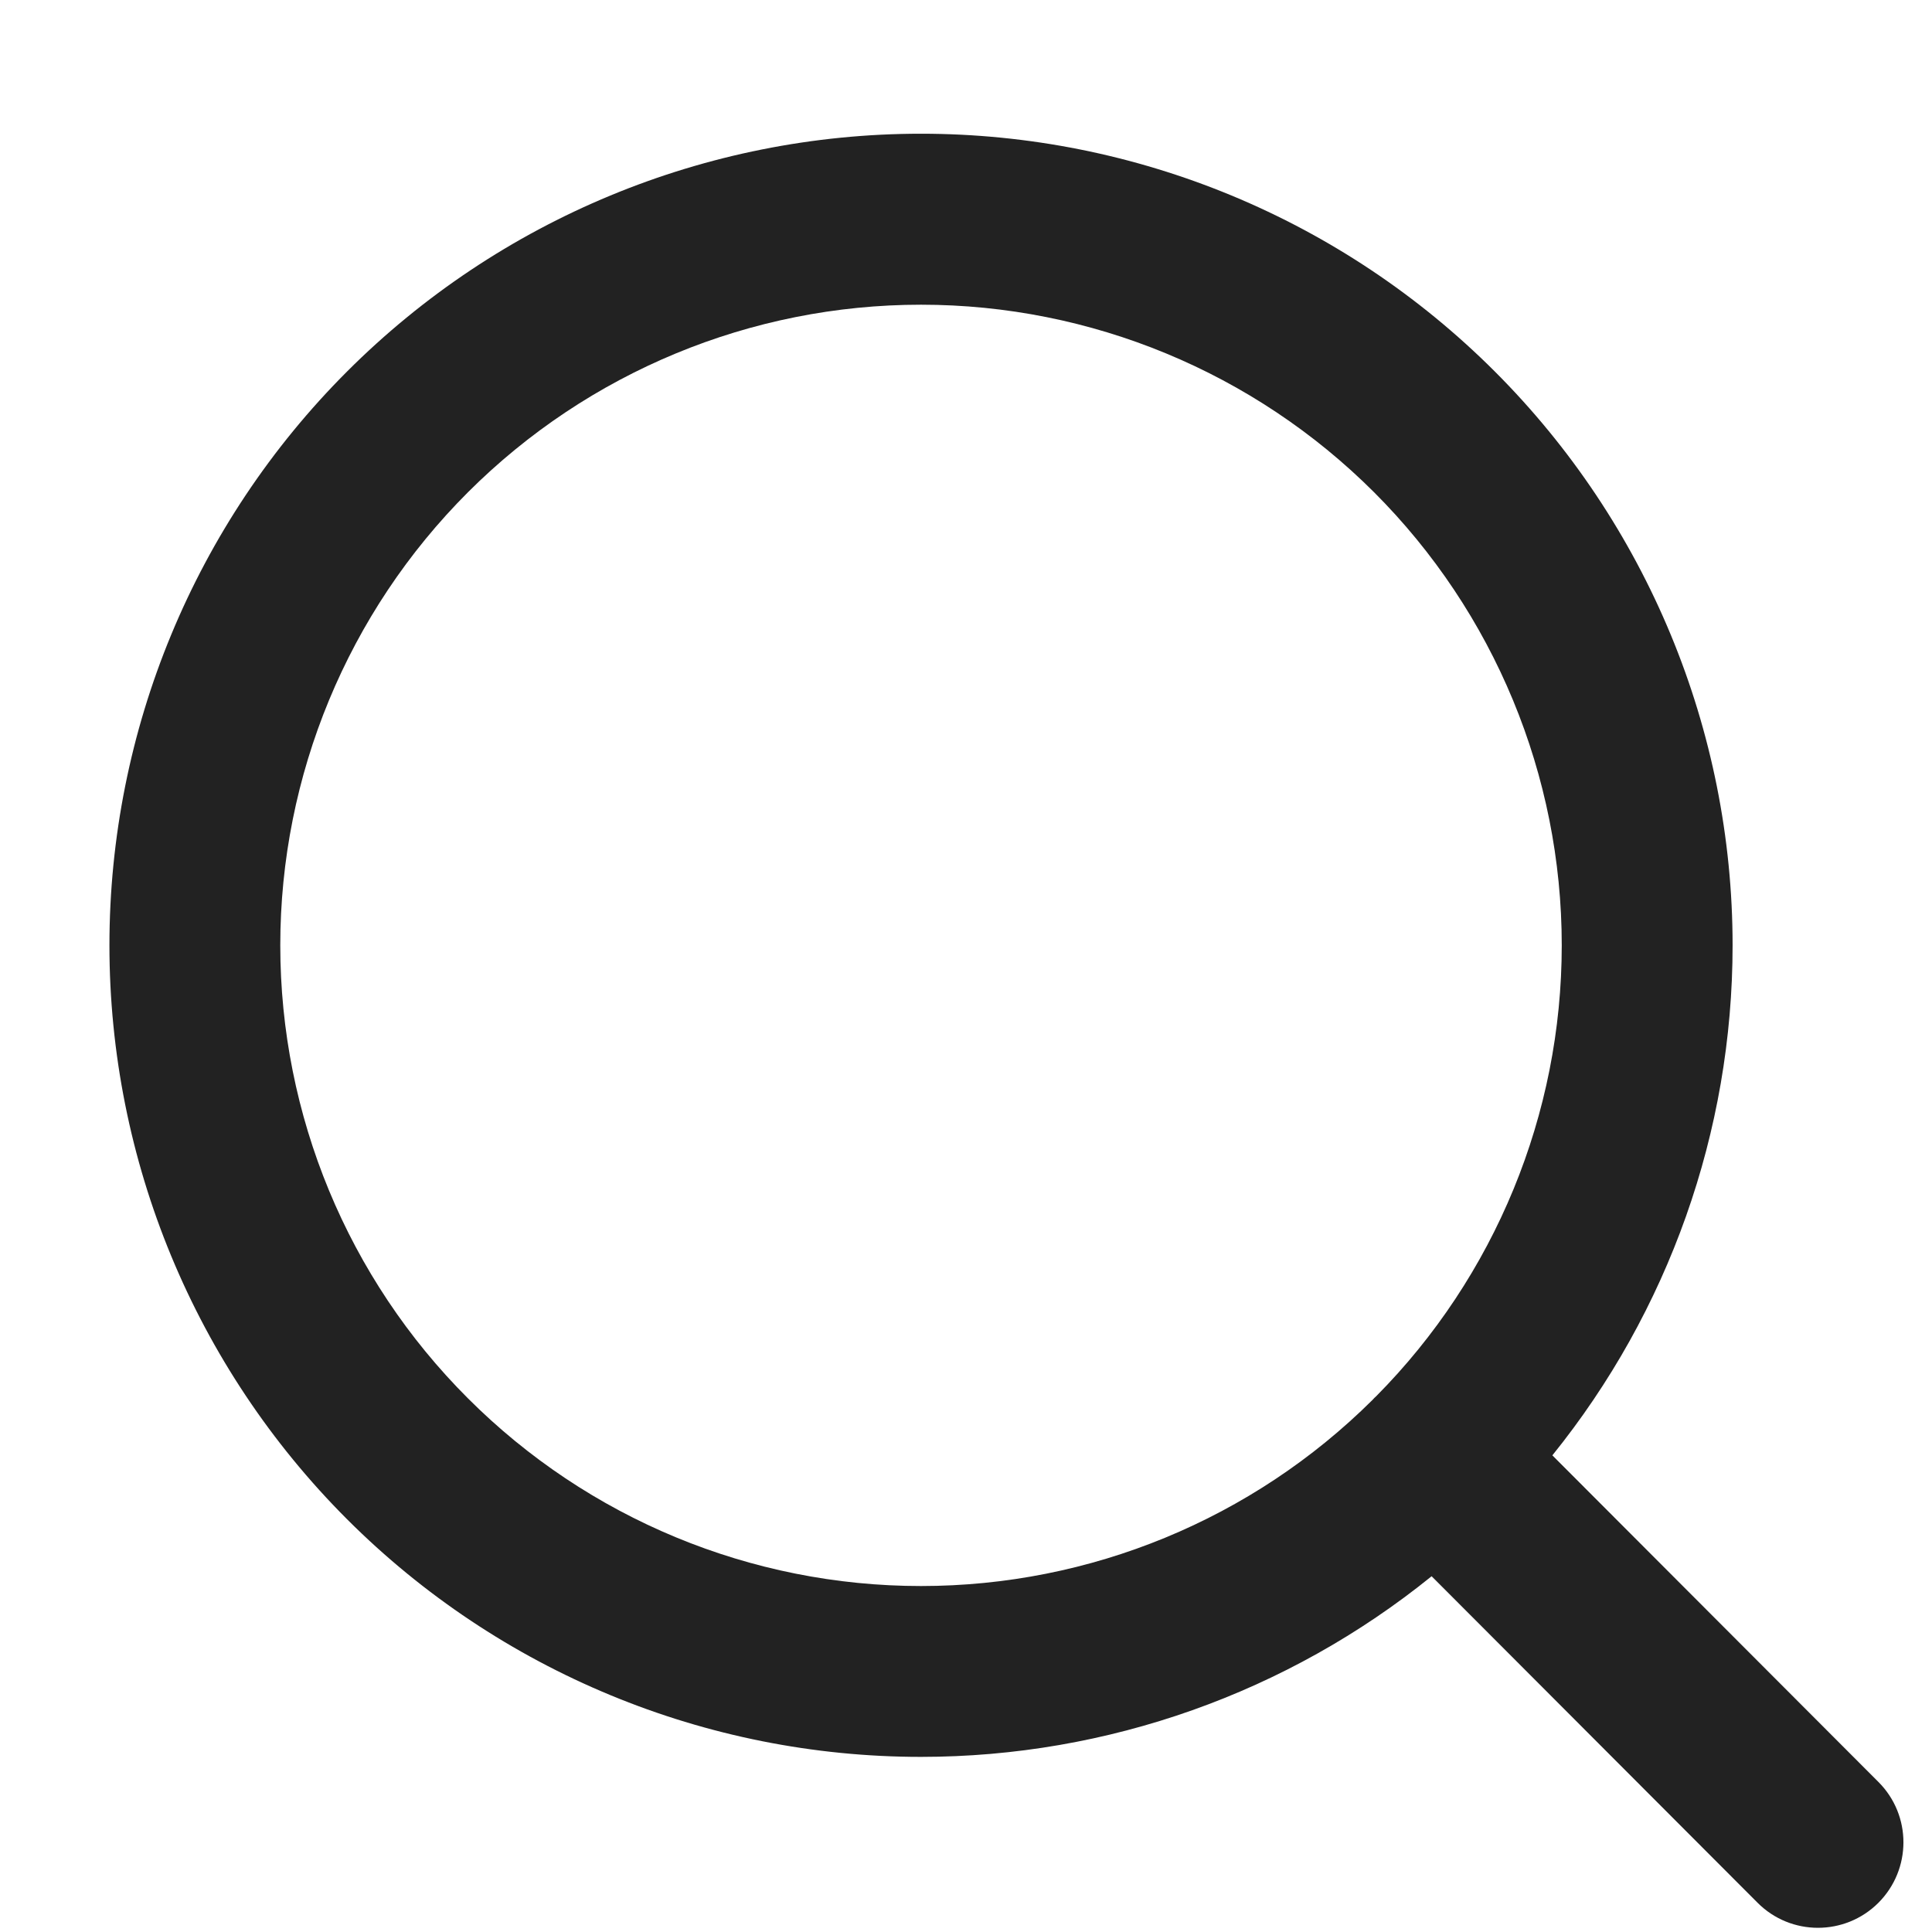 <svg width="14" height="14" viewBox="0 0 14 14" fill="none" xmlns="http://www.w3.org/2000/svg">
<path id="Vector (Stroke)" fill-rule="evenodd" clip-rule="evenodd" d="M6.674 2.208C5.442 2.208 4.262 2.697 3.391 3.567C2.52 4.438 2.031 5.619 2.031 6.85C2.031 8.082 2.52 9.263 3.391 10.133C4.262 11.004 5.442 11.493 6.674 11.493C7.9 11.493 9.075 11.009 9.945 10.145C9.95 10.14 9.954 10.135 9.959 10.13C9.964 10.126 9.968 10.121 9.973 10.117C10.834 9.248 11.317 8.074 11.317 6.85C11.317 5.619 10.828 4.438 9.957 3.567C9.086 2.697 7.905 2.208 6.674 2.208ZM11.249 10.546C12.09 9.504 12.555 8.201 12.555 6.85C12.555 5.291 11.935 3.795 10.832 2.692C9.729 1.589 8.234 0.969 6.674 0.969C5.114 0.969 3.618 1.589 2.515 2.692C1.412 3.795 0.793 5.291 0.793 6.85C0.793 8.41 1.412 9.906 2.515 11.009C3.618 12.112 5.114 12.731 6.674 12.731C8.027 12.731 9.332 12.265 10.374 11.422L12.736 13.788C12.977 14.03 13.369 14.03 13.611 13.789C13.853 13.547 13.854 13.155 13.612 12.913L11.249 10.546Z" fill="#222222"/>
</svg>
